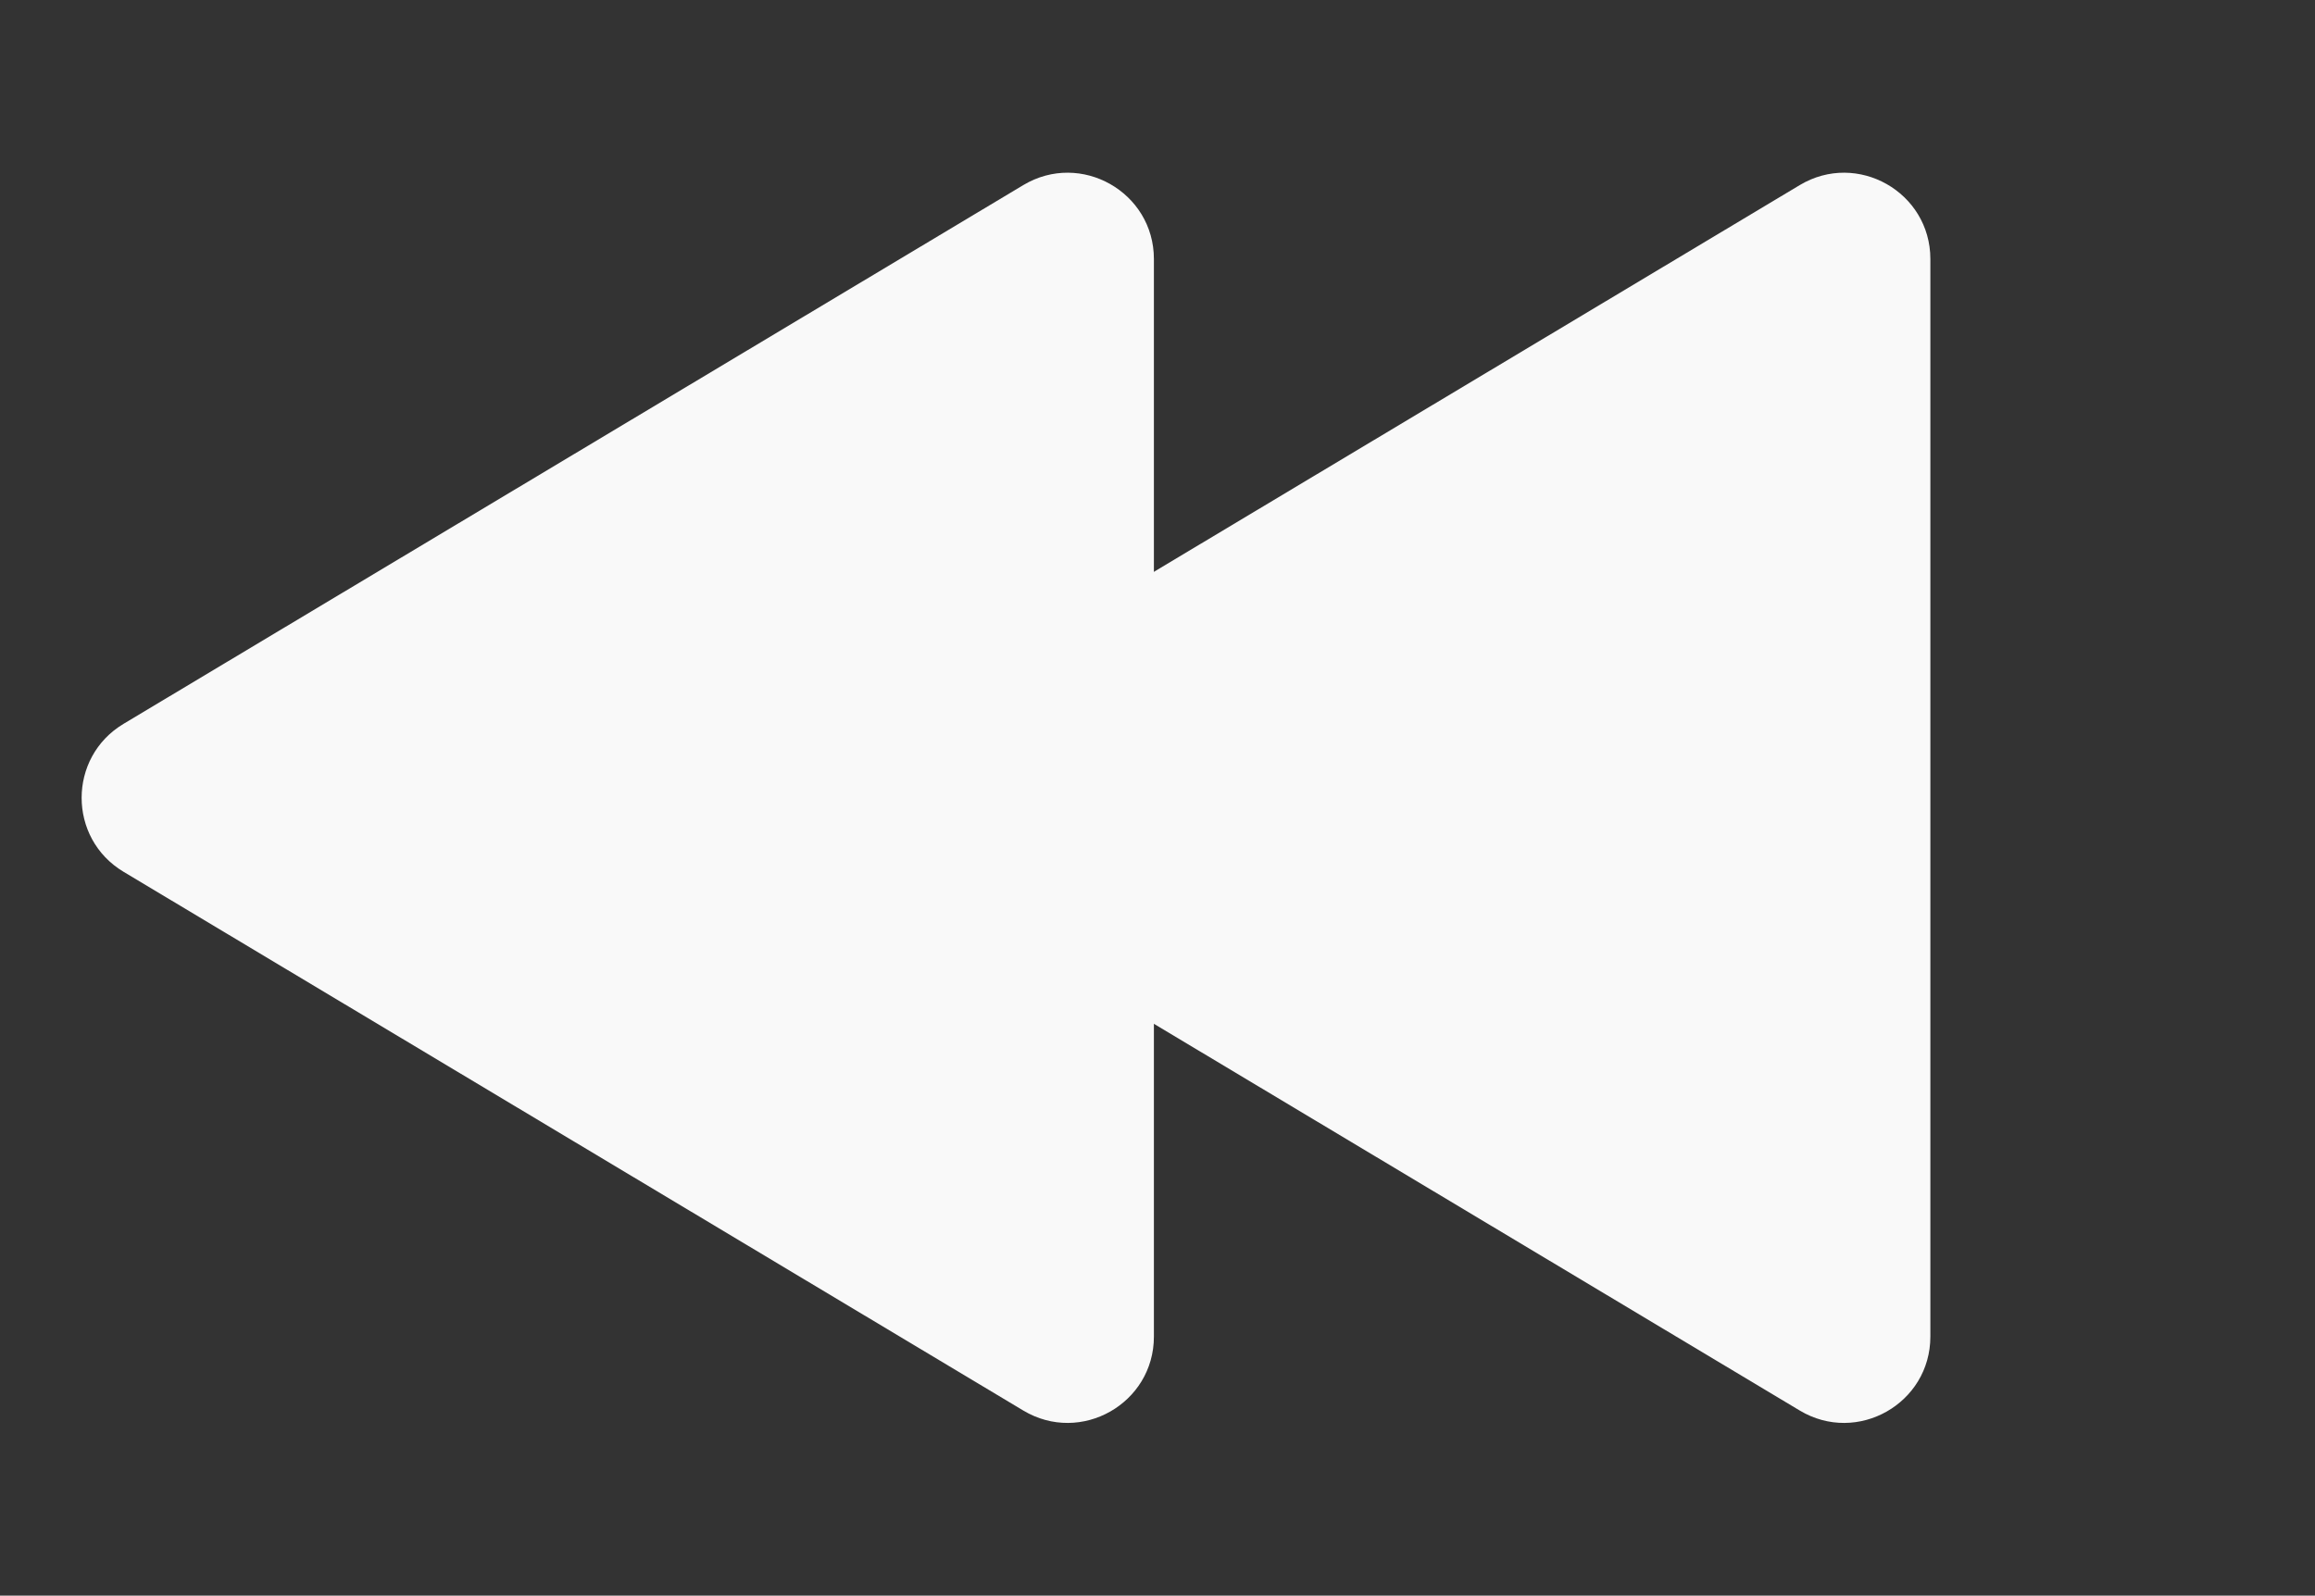 <svg width="161" height="111" viewBox="0 0 161 111" fill="none" xmlns="http://www.w3.org/2000/svg">
<rect x="0" y="0" width="161" height="111" fill="#333333" stroke="none"/>
<path d="M62.594 60.647C58.705 58.318 58.705 52.682 62.594 50.353L125.167 12.876C129.166 10.48 134.25 13.361 134.25 18.023L134.25 92.977C134.25 97.639 129.166 100.52 125.167 98.124L62.594 60.647Z" fill="#F9F9F9"/>
<path d="M8.594 60.647C4.705 58.318 4.705 52.682 8.594 50.353L71.167 12.876C75.166 10.48 80.25 13.361 80.25 18.023L80.25 92.977C80.25 97.639 75.166 100.52 71.167 98.124L8.594 60.647Z" fill="#F9F9F9"/>
</svg>
